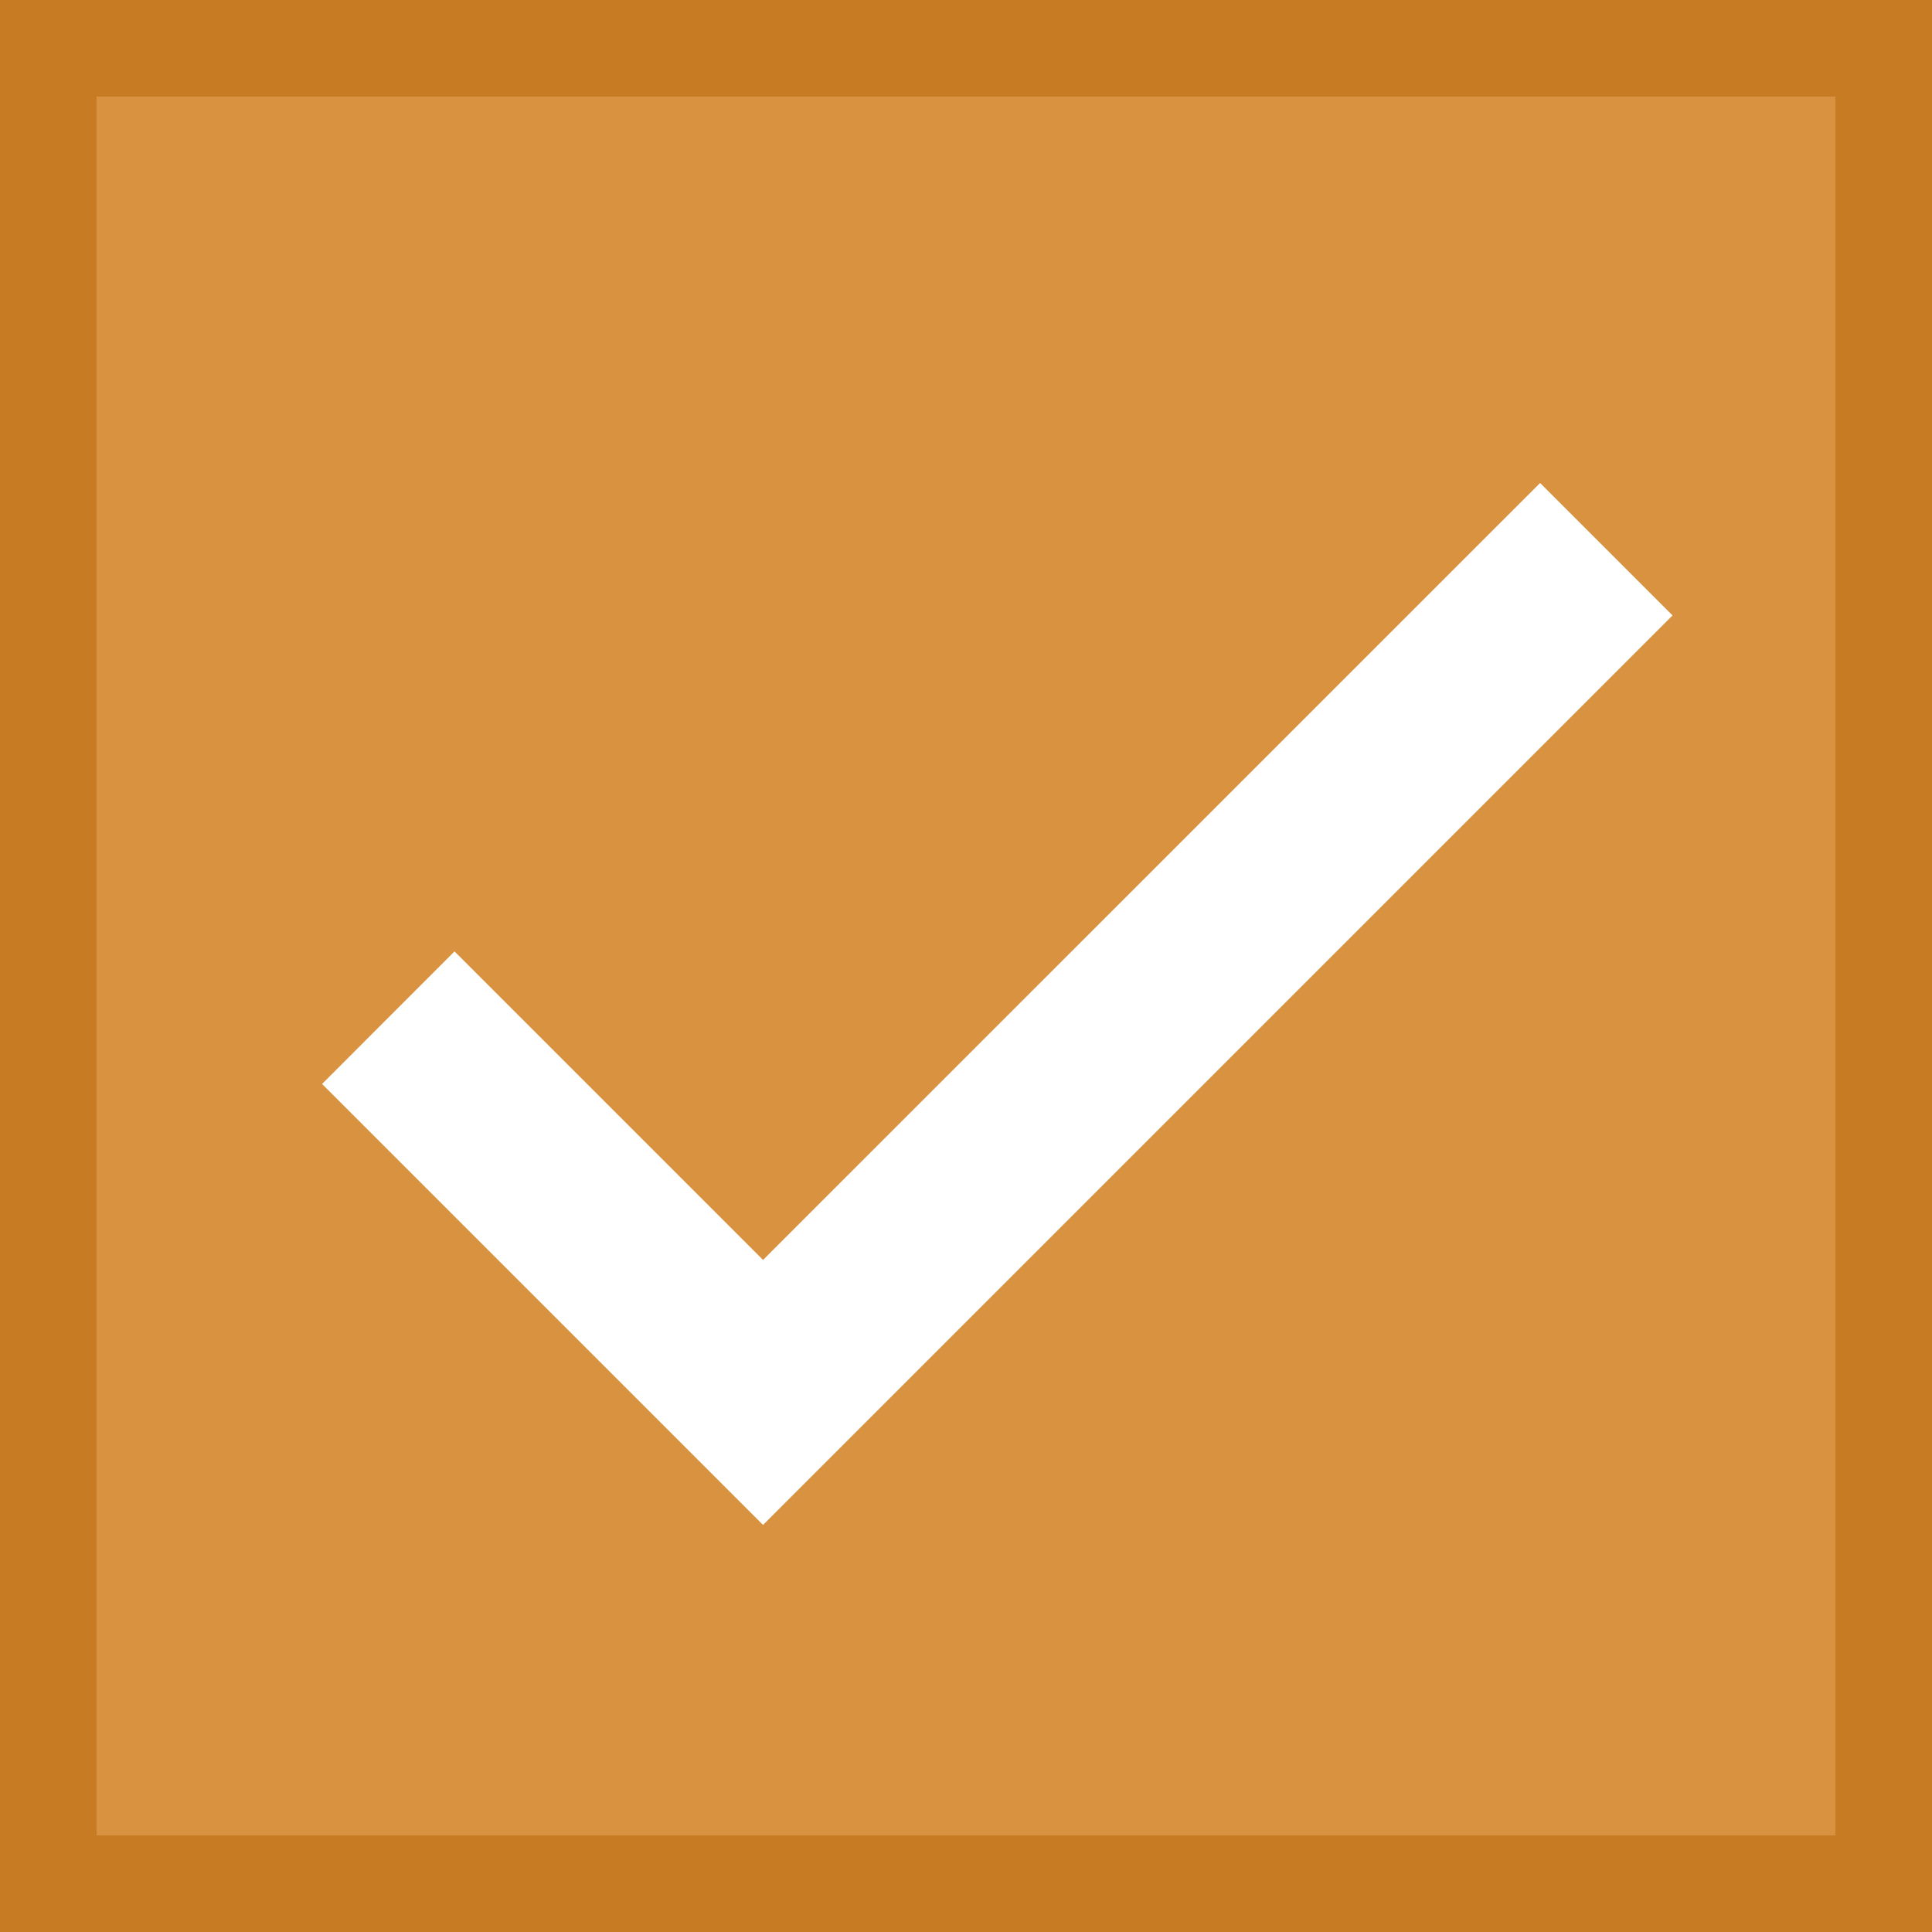 <svg width="20" height="20" viewBox="0 0 20 20" fill="none" xmlns="http://www.w3.org/2000/svg">
<rect x="0" y="0" width="20" height="20" fill="#333333" stroke="none"/>
<rect x="0.5" y="0.5" width="19" height="19" fill="#D99340" stroke="#C77C23"/>
<path d="M7.899 13.043L4.705 9.849L3.334 11.221L7.899 15.786L17.314 6.371L15.943 5L7.899 13.043Z" fill="white"/>
</svg>
